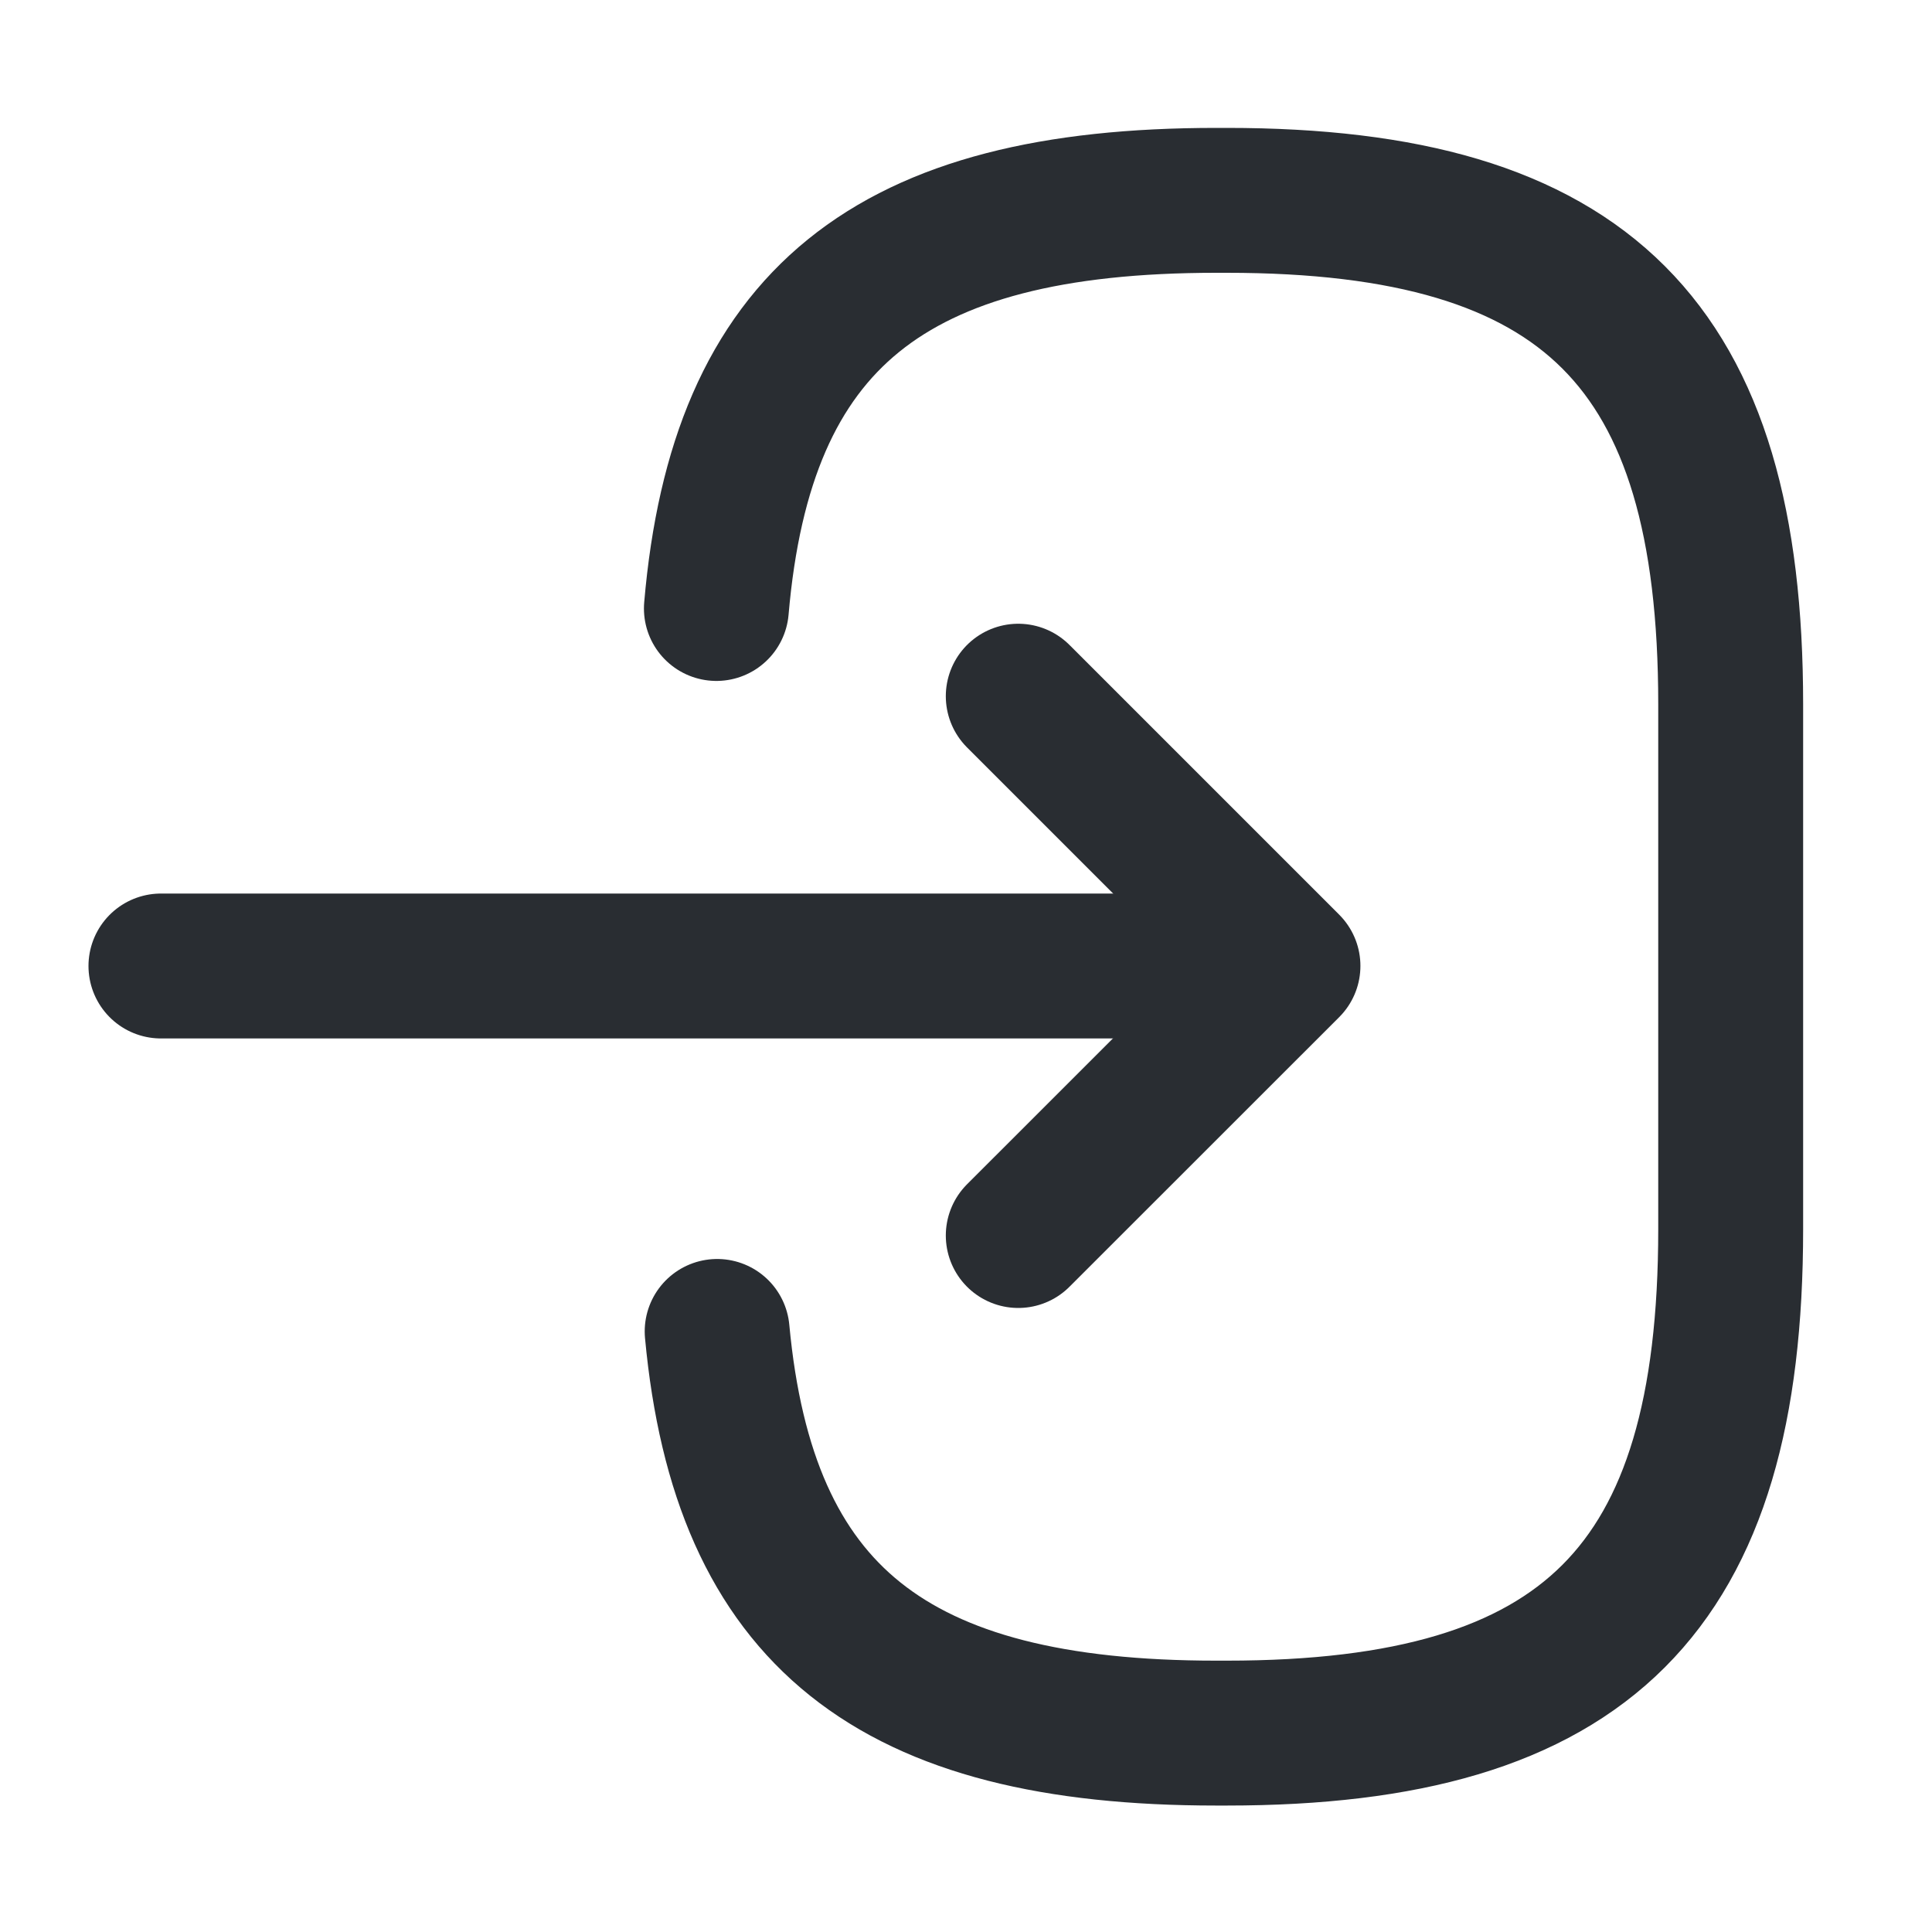 <svg width="20" height="20" viewBox="0 0 20 20" fill="none" xmlns="http://www.w3.org/2000/svg">
<path d="M7.416 6.299C7.674 3.299 9.216 2.074 12.591 2.074H12.699C16.424 2.074 17.916 3.566 17.916 7.291V12.724C17.916 16.449 16.424 17.941 12.699 17.941H12.591C9.241 17.941 7.699 16.733 7.424 13.783" stroke="#292D32" stroke-width="1.5" stroke-linecap="round" stroke-linejoin="round"/>
<path d="M1.666 10H12.399" stroke="#292D32" stroke-width="1.5" stroke-linecap="round" stroke-linejoin="round"/>
<path d="M10.541 7.207L13.333 9.999L10.541 12.79" stroke="#292D32" stroke-width="1.5" stroke-linecap="round" stroke-linejoin="round"/>
</svg>
